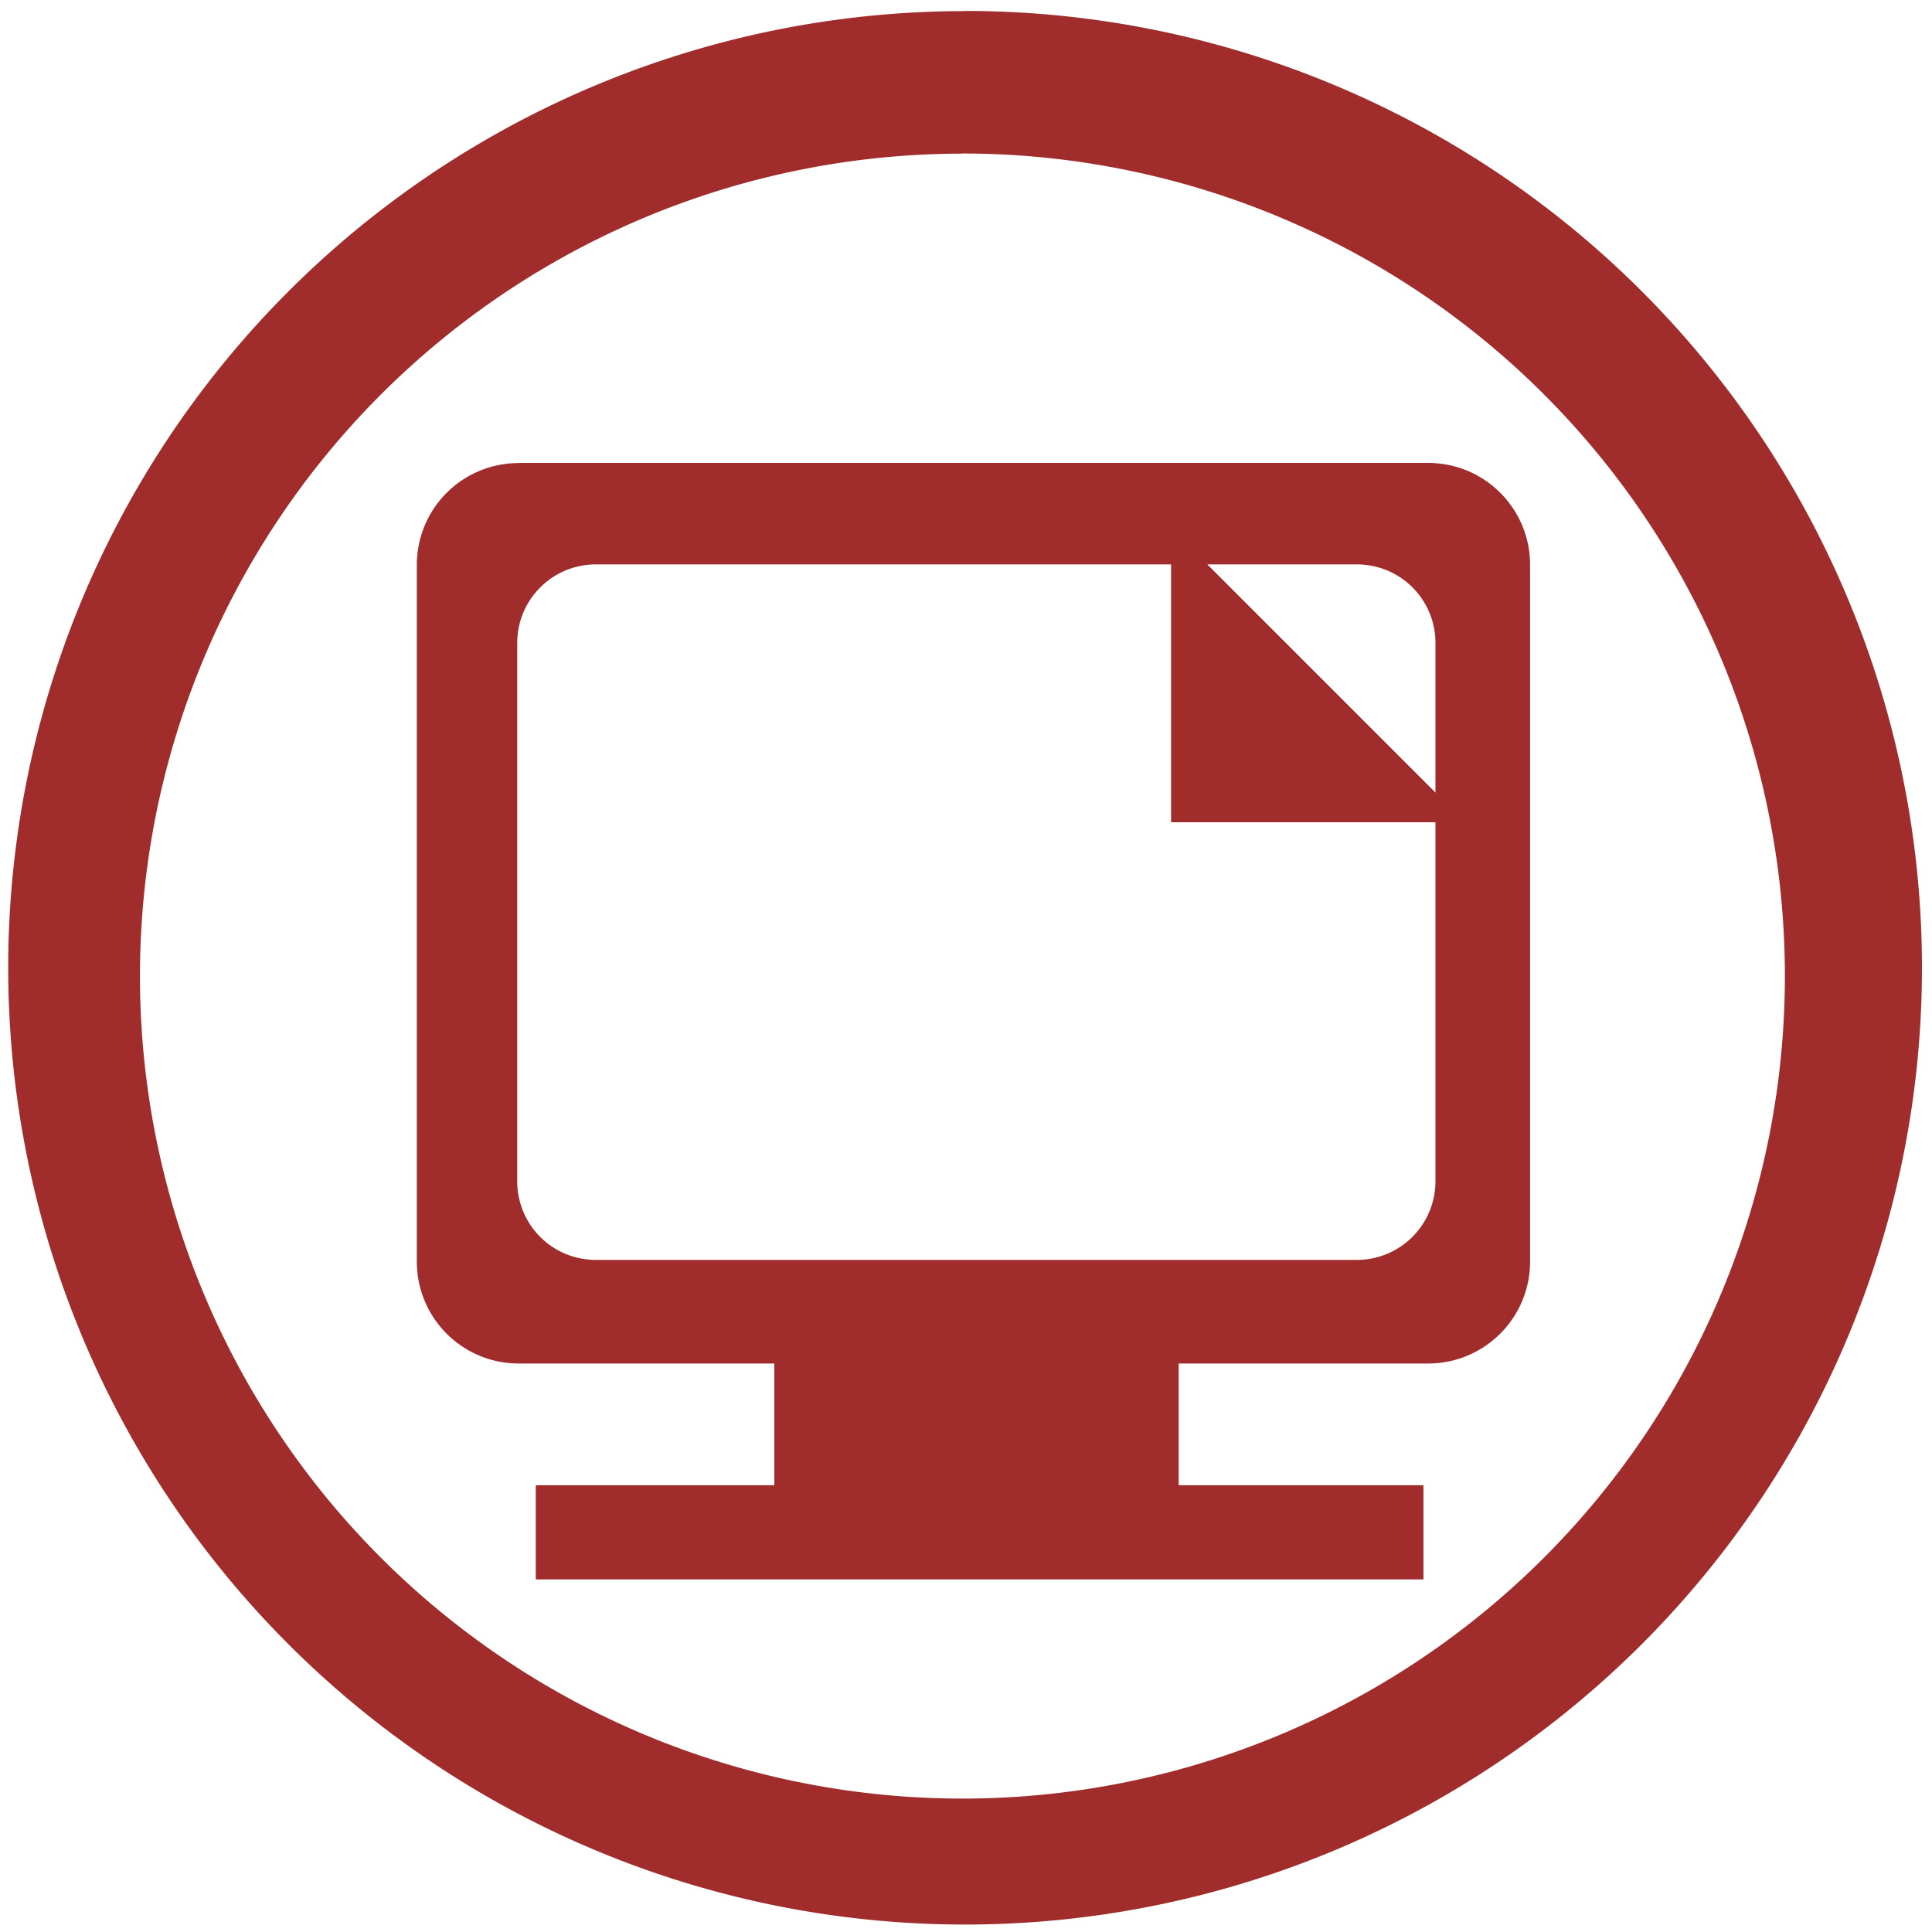 <svg xmlns="http://www.w3.org/2000/svg" width="48" height="48" viewBox="0 0 12.7 12.7"><path fill="#a02c2c" d="M6.344.073a6.29 6.29 0 0 0-6.29 6.29 6.29 6.29 0 0 0 6.29 6.288 6.29 6.29 0 0 0 6.29-6.289 6.29 6.29 0 0 0-6.29-6.29zm-.018.936a5.407 5.407 0 0 1 5.407 5.407 5.407 5.407 0 0 1-5.407 5.407A5.407 5.407 0 0 1 .92 6.416 5.407 5.407 0 0 1 6.326 1.01zM3.41 3.044a.669.669 0 0 0-.67.67v4.579c0 .37.299.67.67.67h1.68v.8H3.522v.619h5.835v-.619H7.748v-.8h1.64c.37 0 .67-.3.67-.67v-4.58c0-.37-.3-.67-.67-.67h-5.98zm.508.666h3.78v1.695h1.738v2.36a.517.517 0 0 1-.518.517h-5a.516.516 0 0 1-.518-.518V4.227c0-.286.231-.517.518-.517zm4.019 0h.981c.287 0 .518.23.518.517v.983l-1.5-1.5z"/></svg>